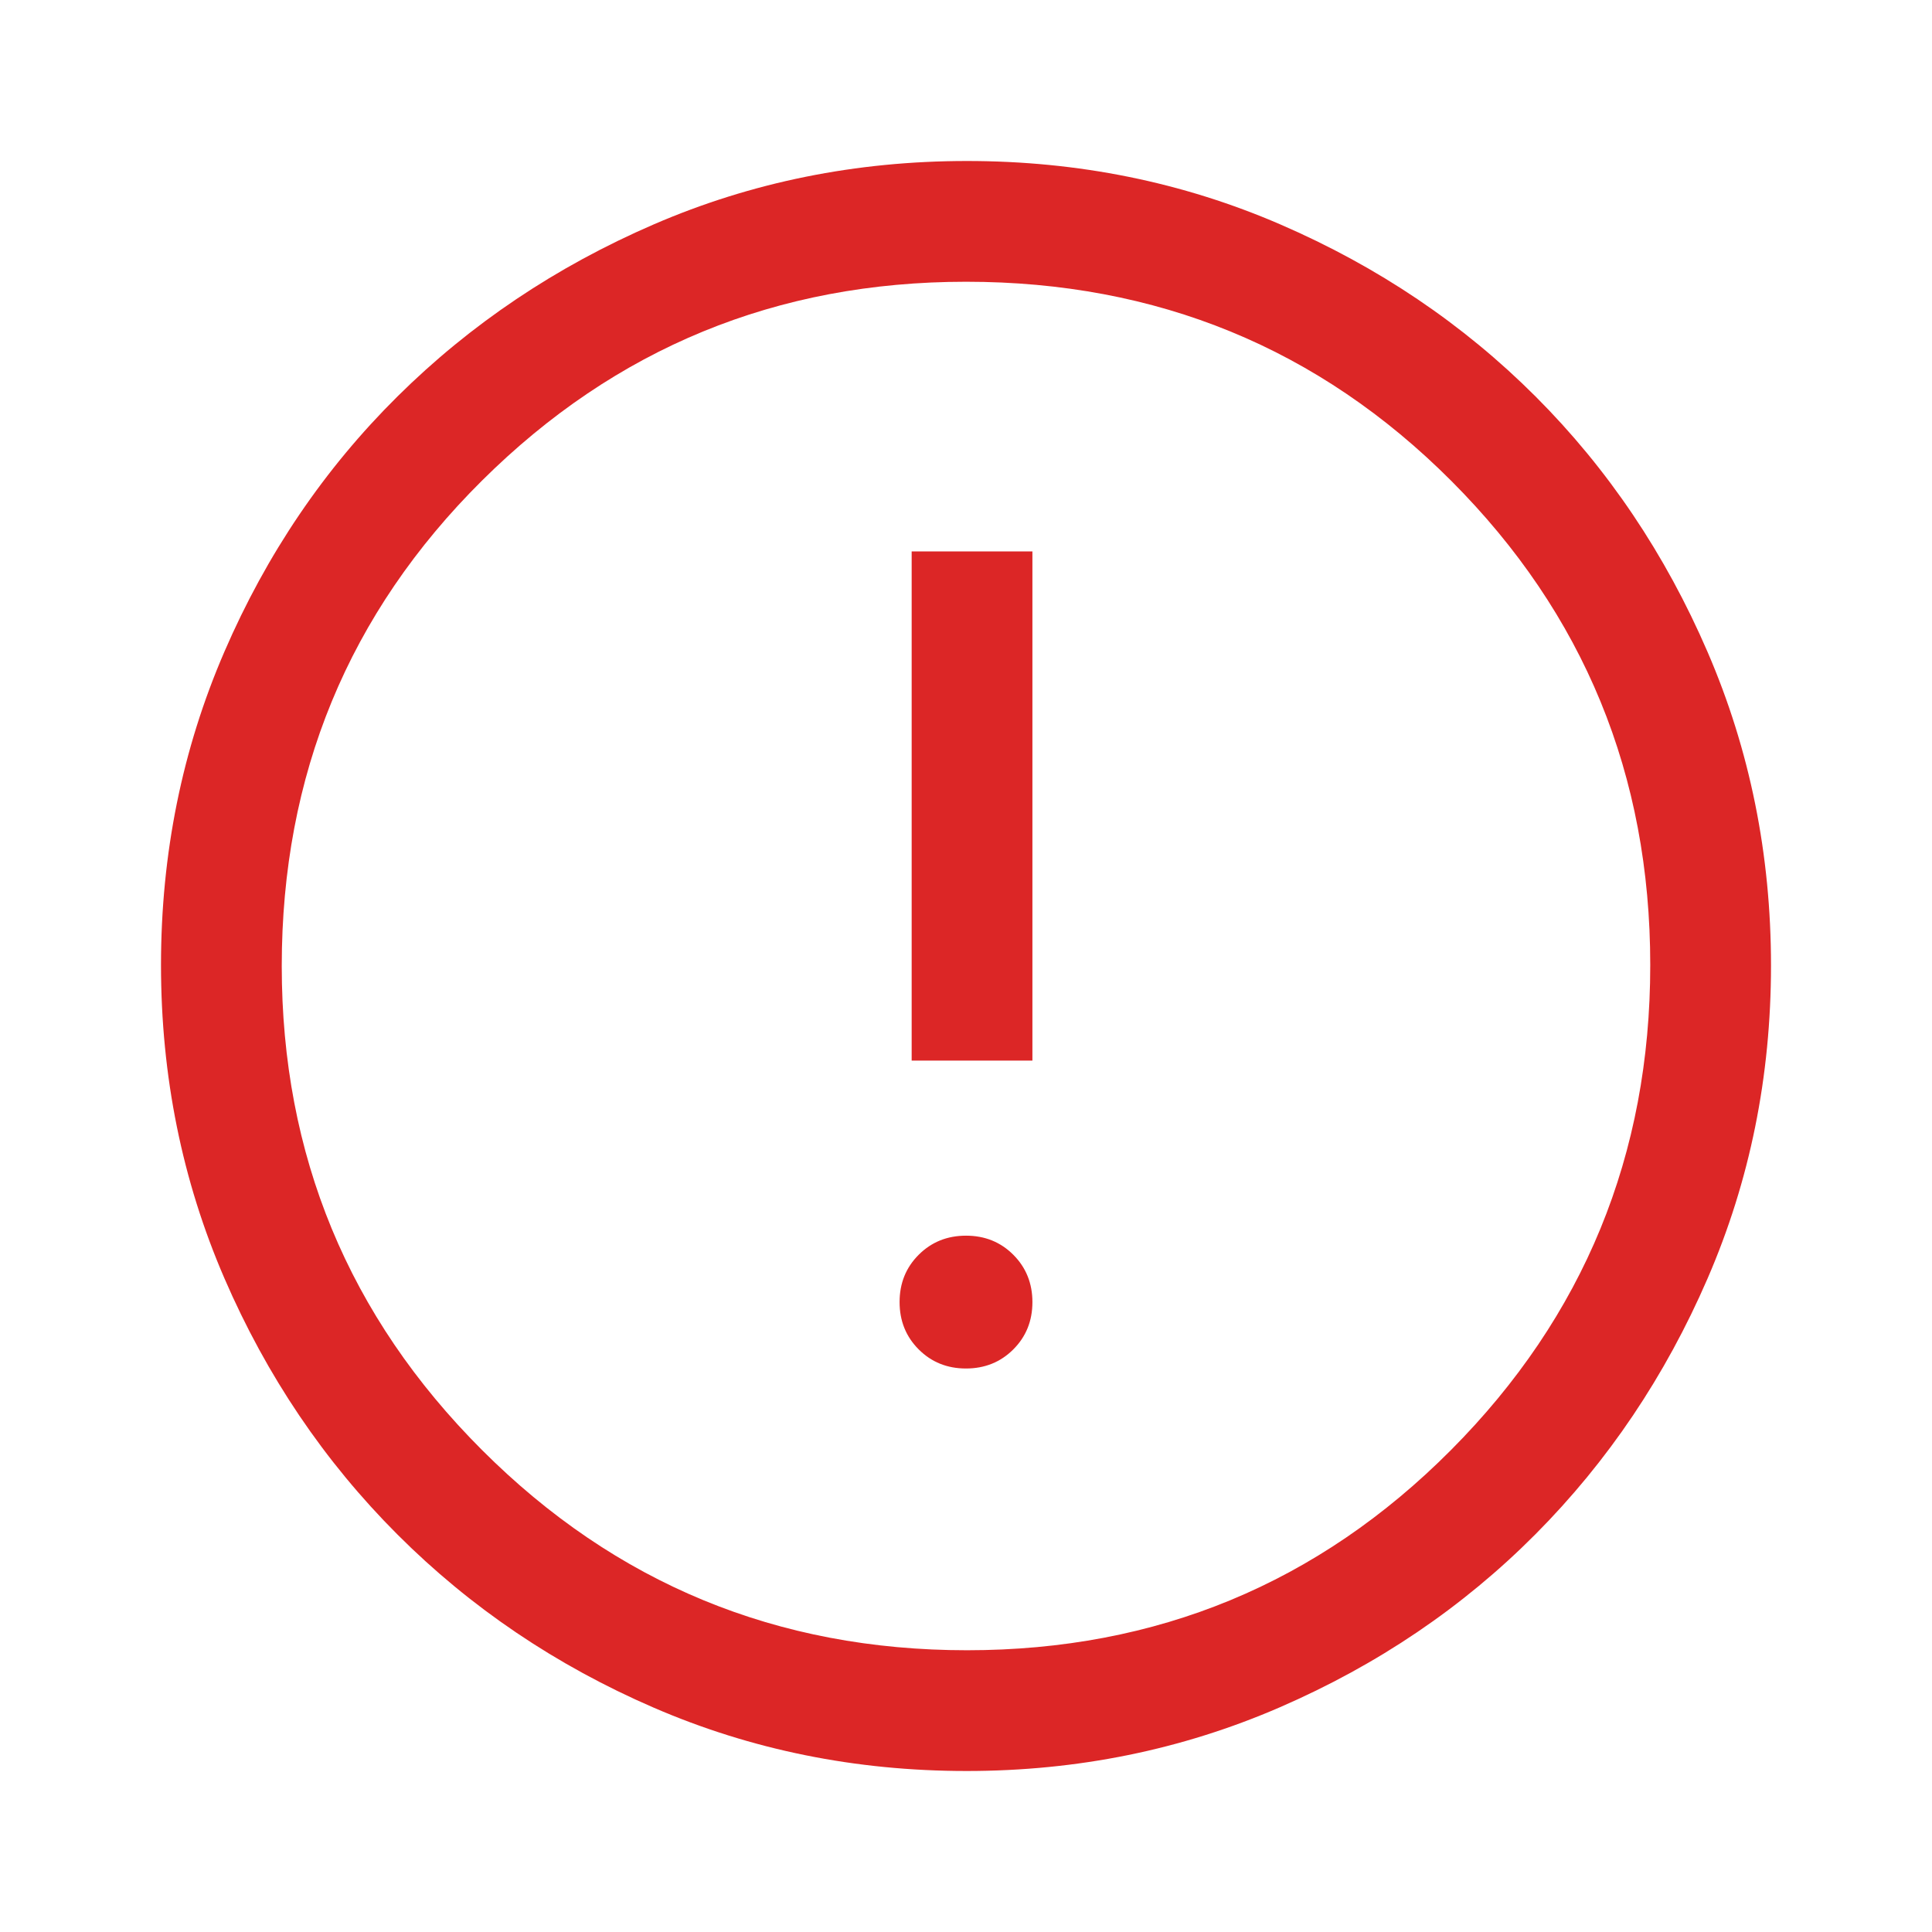 <svg xmlns="http://www.w3.org/2000/svg" height="48" fill="#dc2626" viewBox="0 -960 960 960" width="48"><path d="M479.982-280q14.018 0 23.518-9.482 9.5-9.483 9.5-23.5 0-14.018-9.482-23.518-9.483-9.5-23.5-9.5-14.018 0-23.518 9.482-9.5 9.483-9.5 23.5 0 14.018 9.482 23.518 9.483 9.5 23.5 9.5ZM453-433h60v-253h-60v253Zm27.266 353q-82.734 0-155.5-31.5t-127.266-86q-54.5-54.5-86-127.341Q80-397.681 80-480.5q0-82.819 31.5-155.659Q143-709 197.5-763t127.341-85.5Q397.681-880 480.5-880q82.819 0 155.659 31.5Q709-817 763-763t85.5 127Q880-563 880-480.266q0 82.734-31.5 155.5T763-197.684q-54 54.316-127 86Q563-80 480.266-80Zm.234-60Q622-140 721-239.5t99-241Q820-622 721.188-721 622.375-820 480-820q-141 0-240.5 98.812Q140-622.375 140-480q0 141 99.5 240.5t241 99.5Zm-.5-340Z"/></svg>